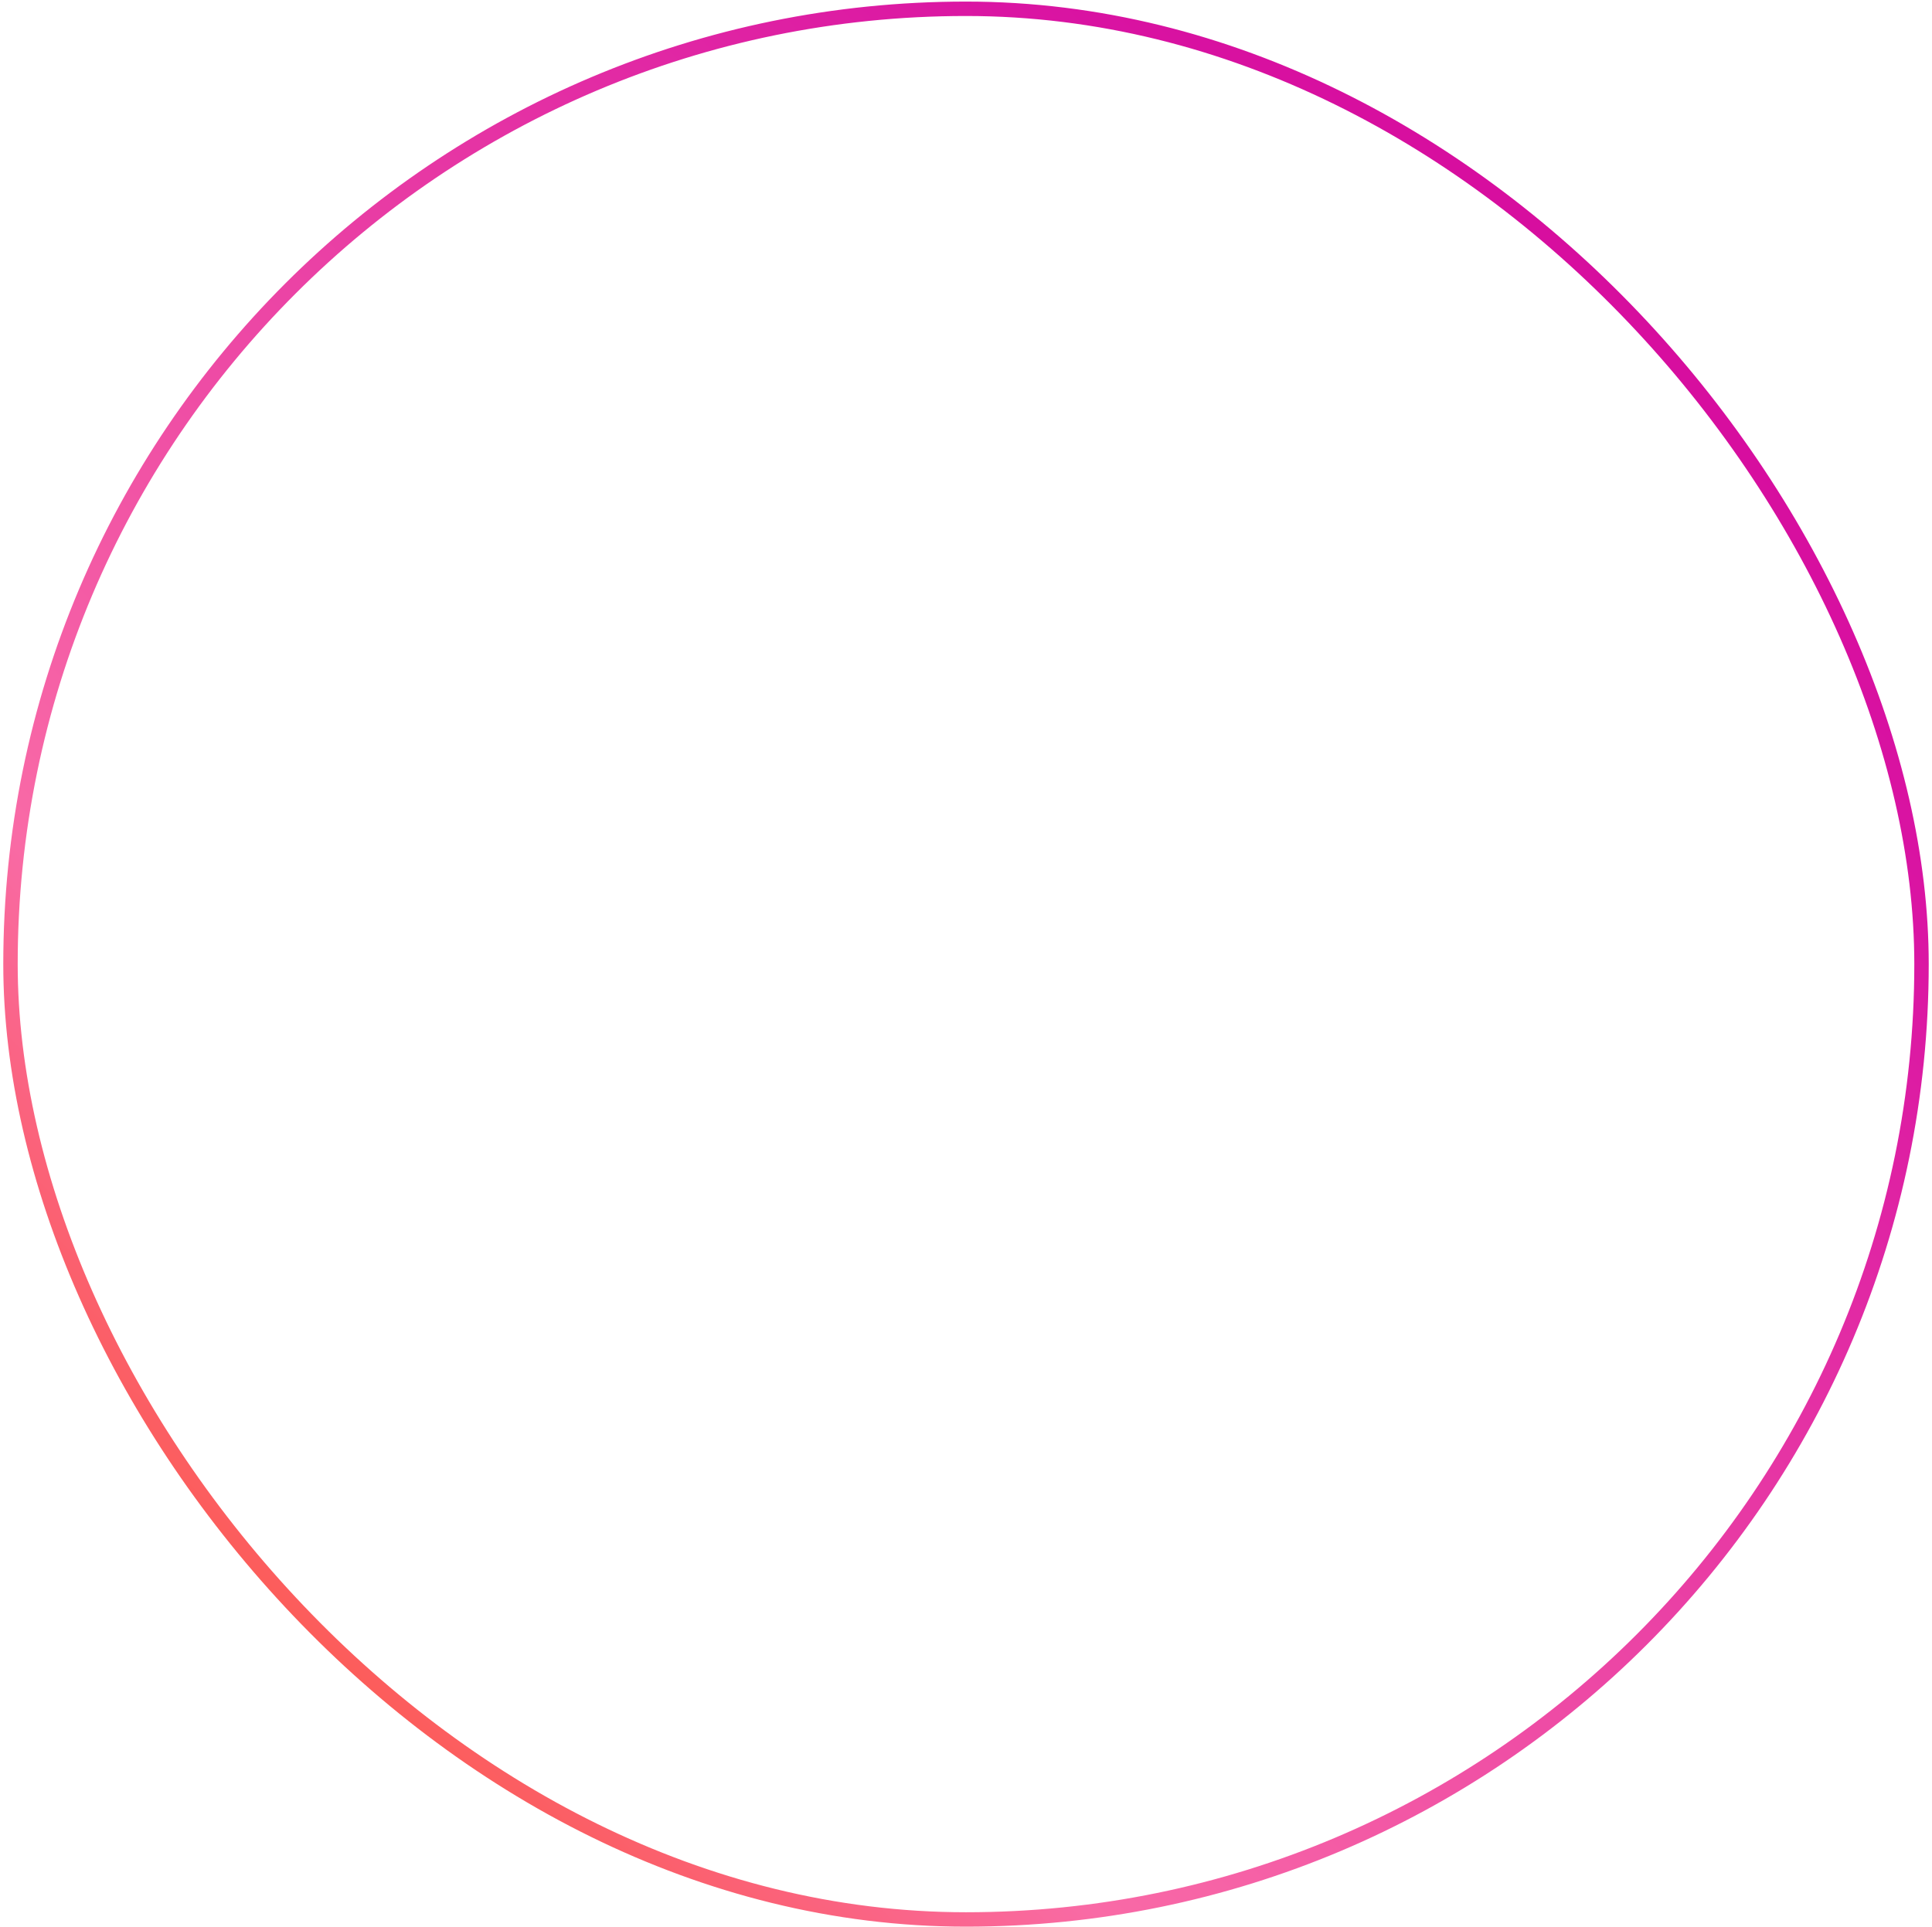 <svg width="402" height="401" viewBox="0 0 402 401" fill="none" xmlns="http://www.w3.org/2000/svg">
<rect x="2.183" y="1.829" width="397.635" height="397.635" rx="198.817" stroke="url(#paint0_linear)" stroke-width="3"/>
<defs>
<linearGradient id="paint0_linear" x1="401.317" y1="0.329" x2="0.683" y2="400.964" gradientUnits="userSpaceOnUse">
<stop stop-color="#D00096"/>
<stop offset="0.243" stop-color="#DA15A3"/>
<stop offset="0.713" stop-color="#F96AA6"/>
<stop offset="1" stop-color="#FF4D00"/>
</linearGradient>
</defs>
</svg>
